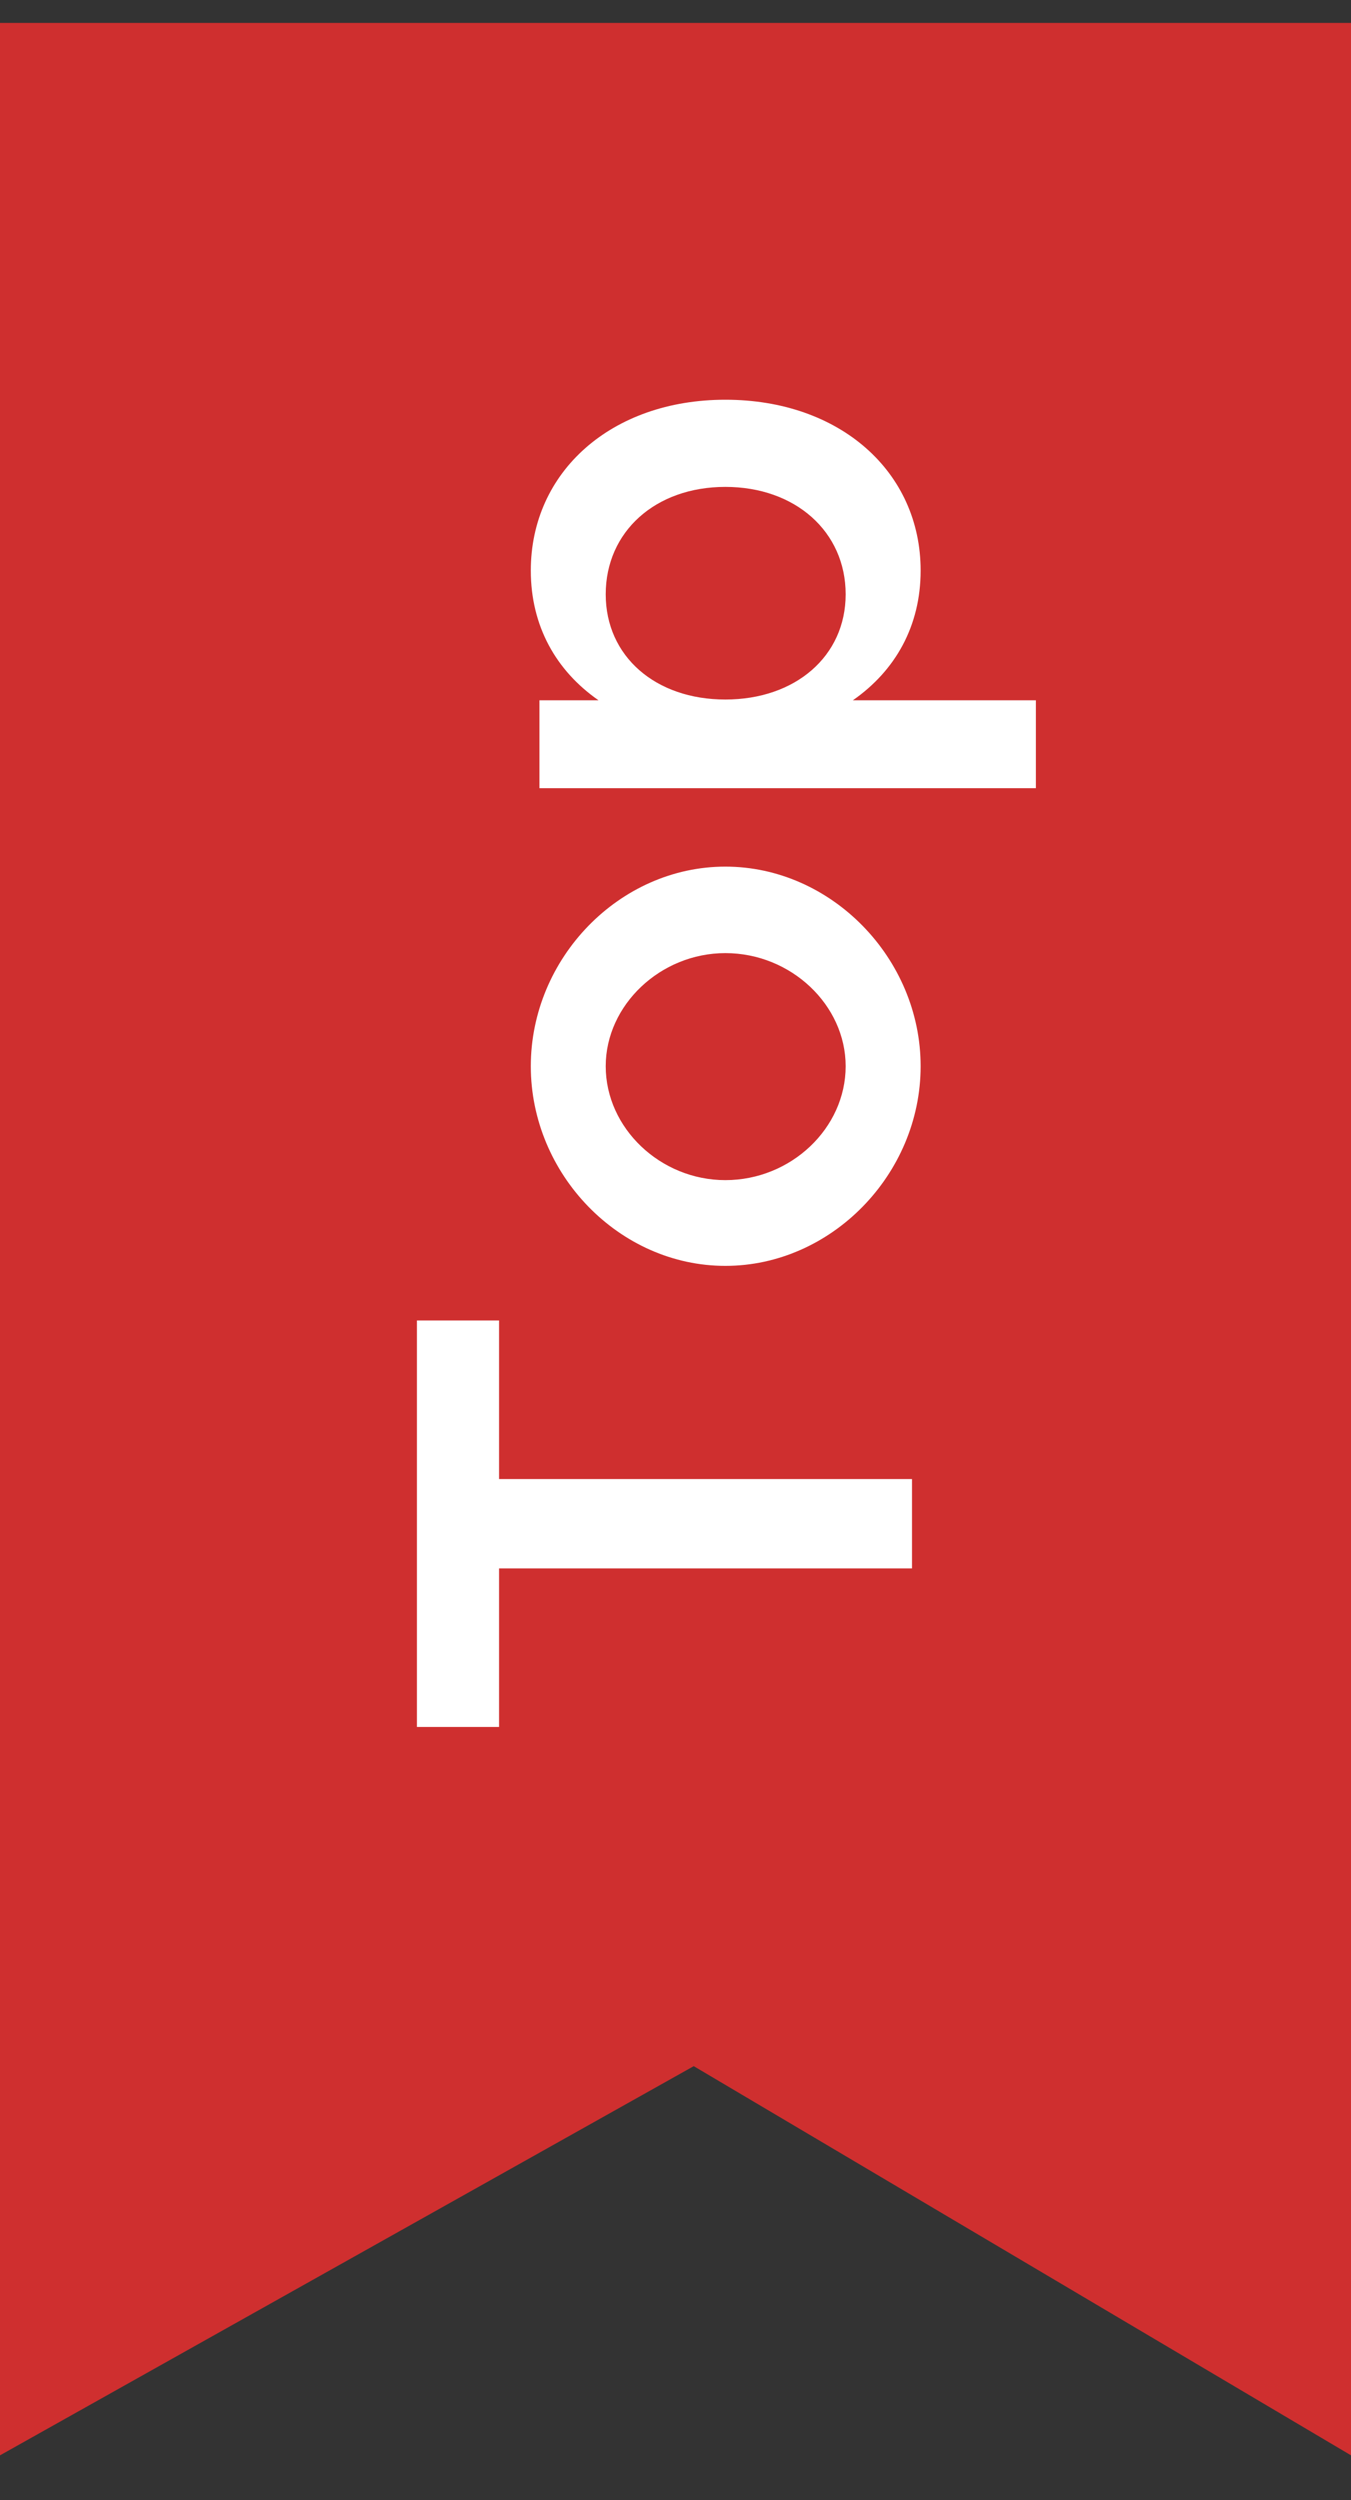 <svg width="20" height="37" viewBox="0 0 20 37" fill="none" xmlns="http://www.w3.org/2000/svg">
<rect x="0" y="0" width="20" height="37" fill="#333333" stroke="none"/>
<path d="M0 36.339L0 0.339H20V36.339L10.27 30.579L0 36.339Z" fill="#CF2F2F"/>
<path d="M13.501 23.212V21.89H7.388V19.543H6.172V25.559H7.388V23.212H13.501ZM13.629 15.78C13.629 14.181 12.306 12.826 10.738 12.826C9.17 12.826 7.858 14.181 7.858 15.78C7.858 17.381 9.17 18.735 10.738 18.735C12.306 18.735 13.629 17.381 13.629 15.78ZM12.519 15.78C12.519 16.698 11.709 17.466 10.738 17.466C9.778 17.466 8.967 16.698 8.967 15.78C8.967 14.874 9.778 14.106 10.738 14.106C11.709 14.106 12.519 14.874 12.519 15.78ZM7.858 8.444C7.858 9.265 8.231 9.926 8.86 10.364H7.986V11.665H15.335V10.364H12.626C13.255 9.926 13.629 9.265 13.629 8.444C13.629 6.982 12.434 5.916 10.738 5.916C9.052 5.916 7.858 6.982 7.858 8.444ZM12.519 8.796C12.519 9.713 11.773 10.353 10.738 10.353C9.703 10.353 8.967 9.713 8.967 8.796C8.967 7.868 9.703 7.206 10.738 7.206C11.773 7.206 12.519 7.868 12.519 8.796Z" fill="white"/>
</svg>
